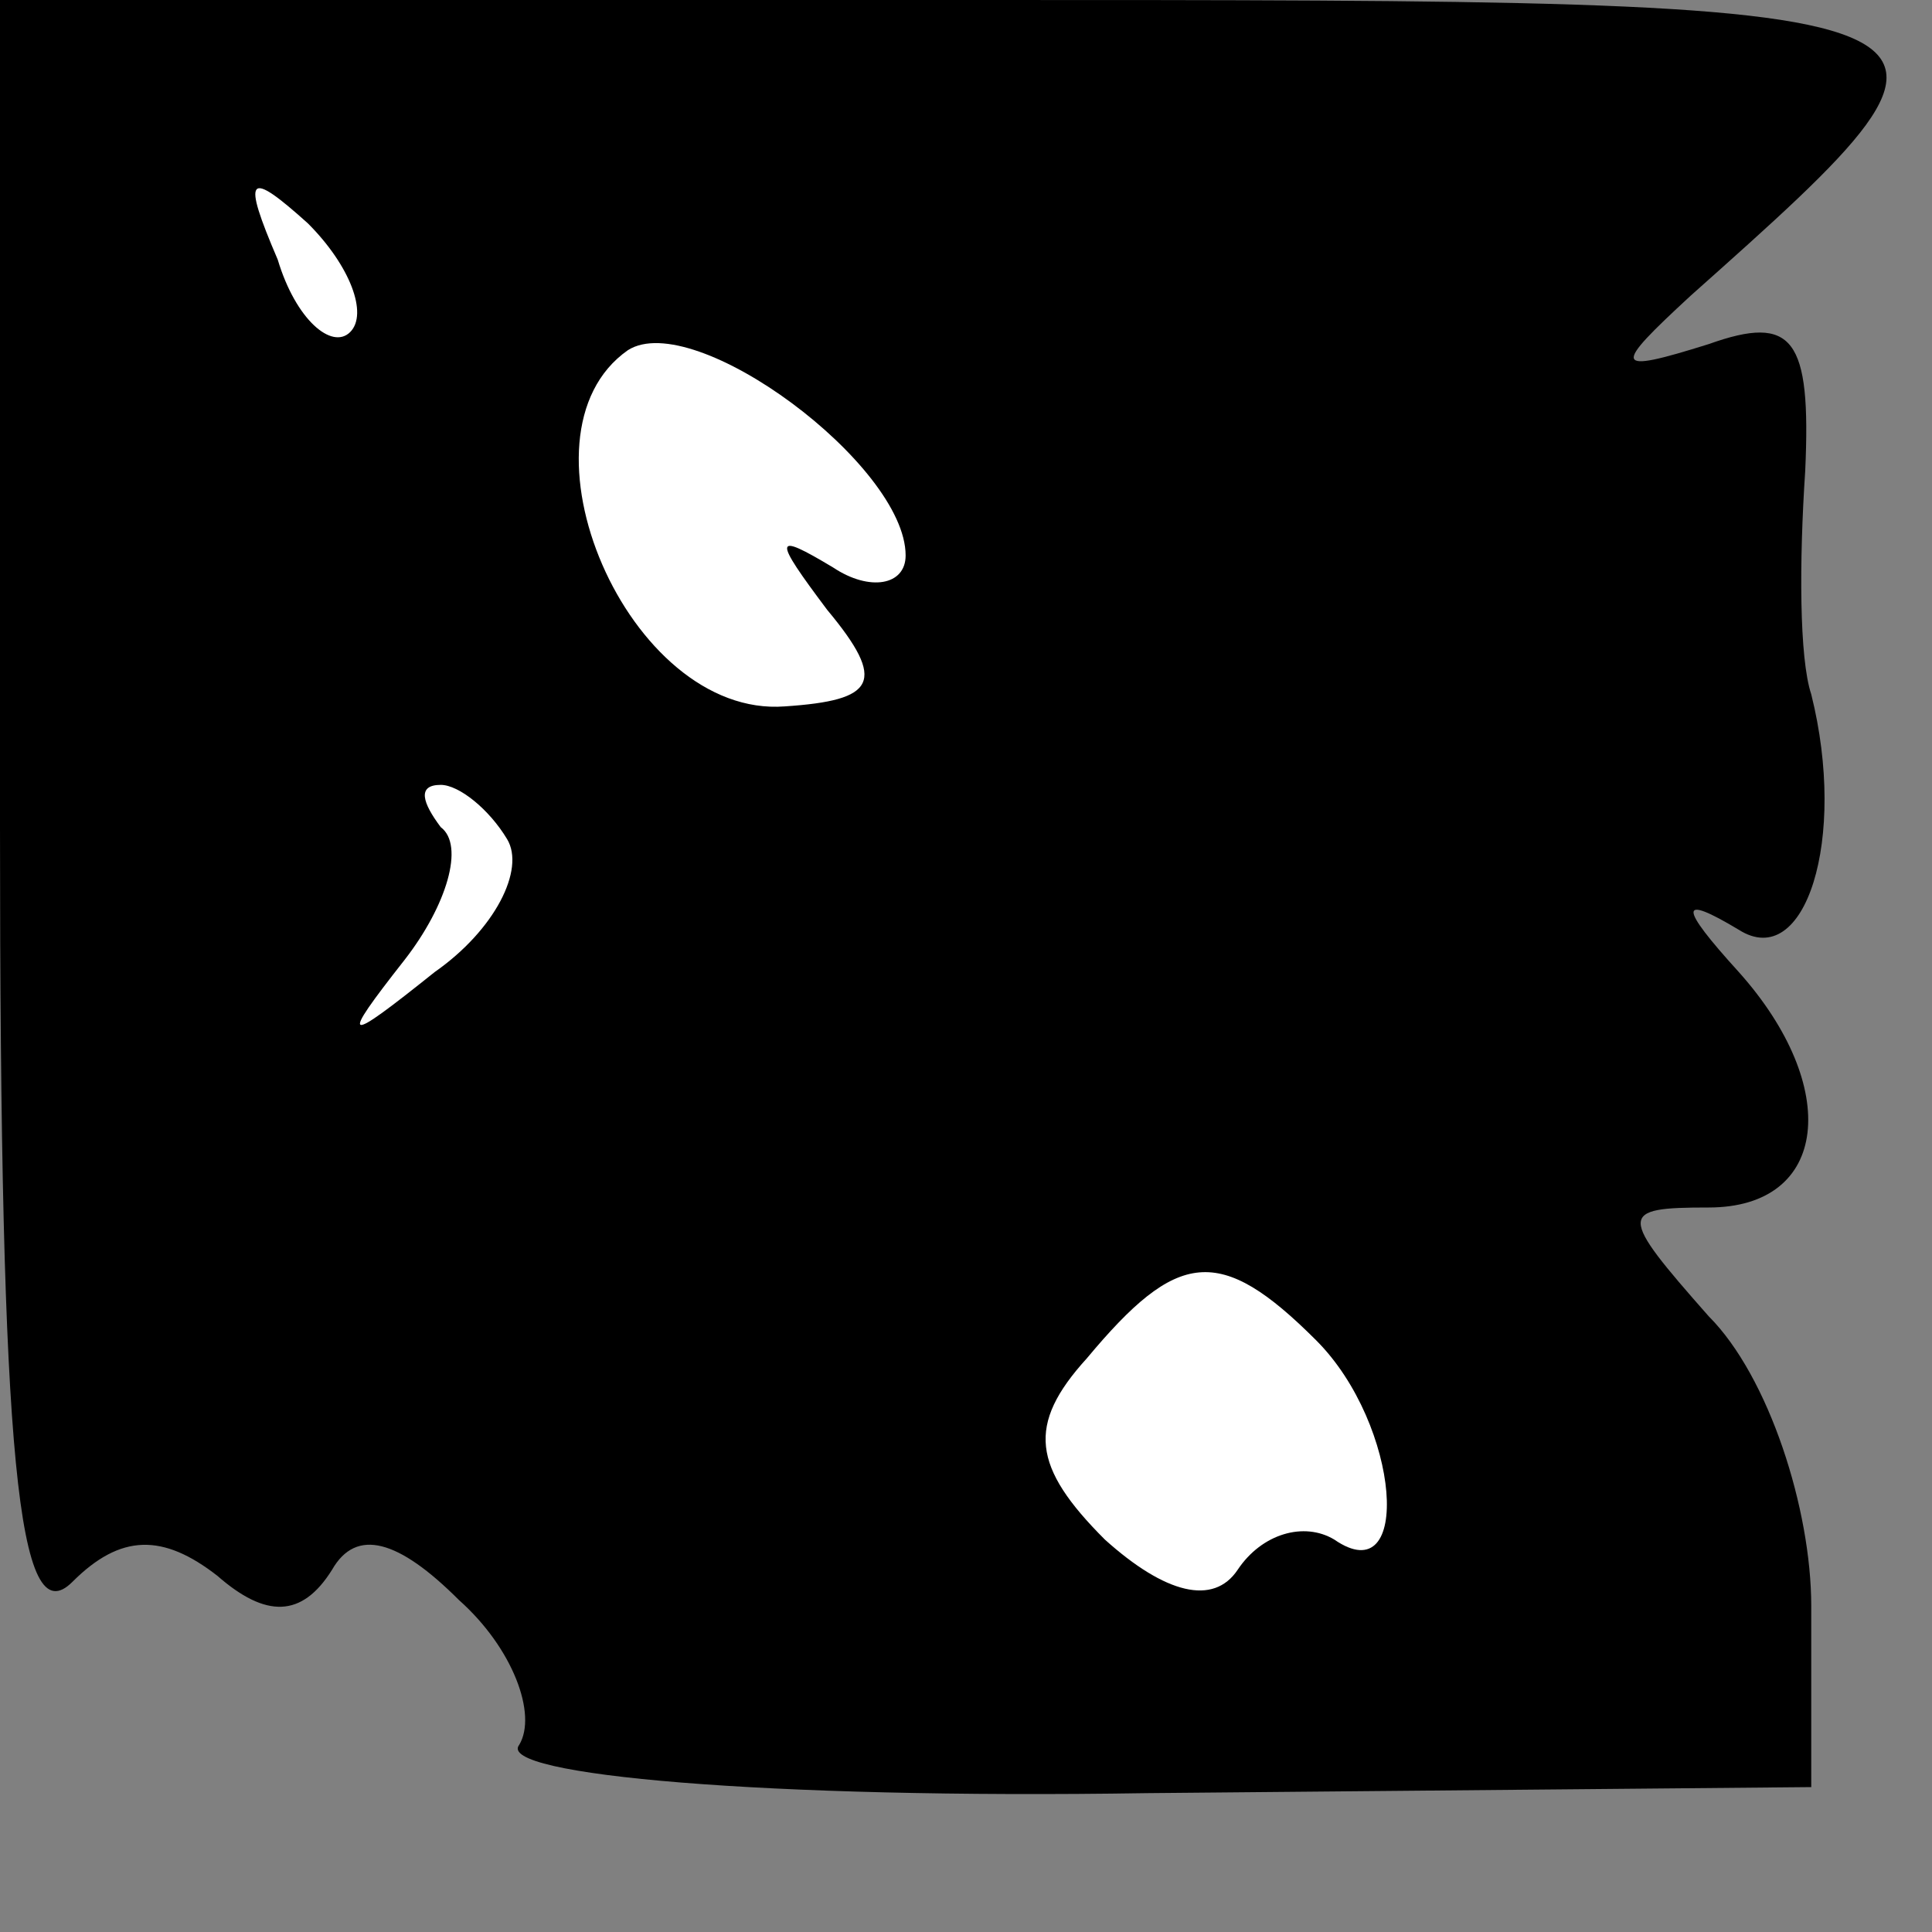 <?xml version="1.0" standalone="no"?>
<!DOCTYPE svg PUBLIC "-//W3C//DTD SVG 20010904//EN"
 "http://www.w3.org/TR/2001/REC-SVG-20010904/DTD/svg10.dtd">
<svg version="1.0" xmlns="http://www.w3.org/2000/svg"
 width="32pt" height="32pt" viewBox="0 0 32 32"
 preserveAspectRatio="xMidYMid meet">
<rect x="0" y="0" width="32" height="32" fill="#808080" stroke="none"/>
<g transform="translate(0,32) scale(0.1,-0.1)"
fill="#000000" stroke="none">
<path fill="#000000" stroke="none" d="M0 183 c0 -105 3 -134 12 -125 8 8 15
8 24 1 8 -7 14 -7 19 1 4 7 11 5 21 -5 9 -8 13 -19 10 -24 -4 -5 41 -9 104 -8
l110 1 0 30 c0 16 -7 38 -17 48 -15 17 -15 18 0 18 20 0 22 20 5 39 -10 11
-10 13 0 7 11 -7 18 15 12 39 -2 6 -2 22 -1 37 1 22 -2 26 -16 21 -16 -5 -16
-4 -3 8 55 49 55 49 -119 49 l-161 0 0 -137z"/>
<path fill="#ffffff" stroke="none" d="M58 265 c-3 -3 -9 2 -12 12 -6 14 -5
15 5 6 7 -7 10 -15 7 -18z"/>
<path fill="#ffffff" stroke="none" d="M150 228 c0 -5 -6 -6 -12 -2 -10 6 -10
5 -1 -7 10 -12 8 -15 -7 -16 -26 -2 -46 45 -26 59 11 7 46 -19 46 -34z"/>
<path fill="#ffffff" stroke="none" d="M84 181 c3 -5 -2 -15 -12 -22 -15 -12
-16 -12 -5 2 7 9 10 19 6 22 -3 4 -4 7 0 7 3 0 8 -4 11 -9z"/>
<path fill="#ffffff" stroke="none" d="M218 98 c14 -14 16 -42 3 -33 -5 3 -12
1 -16 -5 -4 -6 -12 -4 -22 5 -12 12 -13 19 -3 30 15 18 22 19 38 3z"/>
</g>
</svg>
